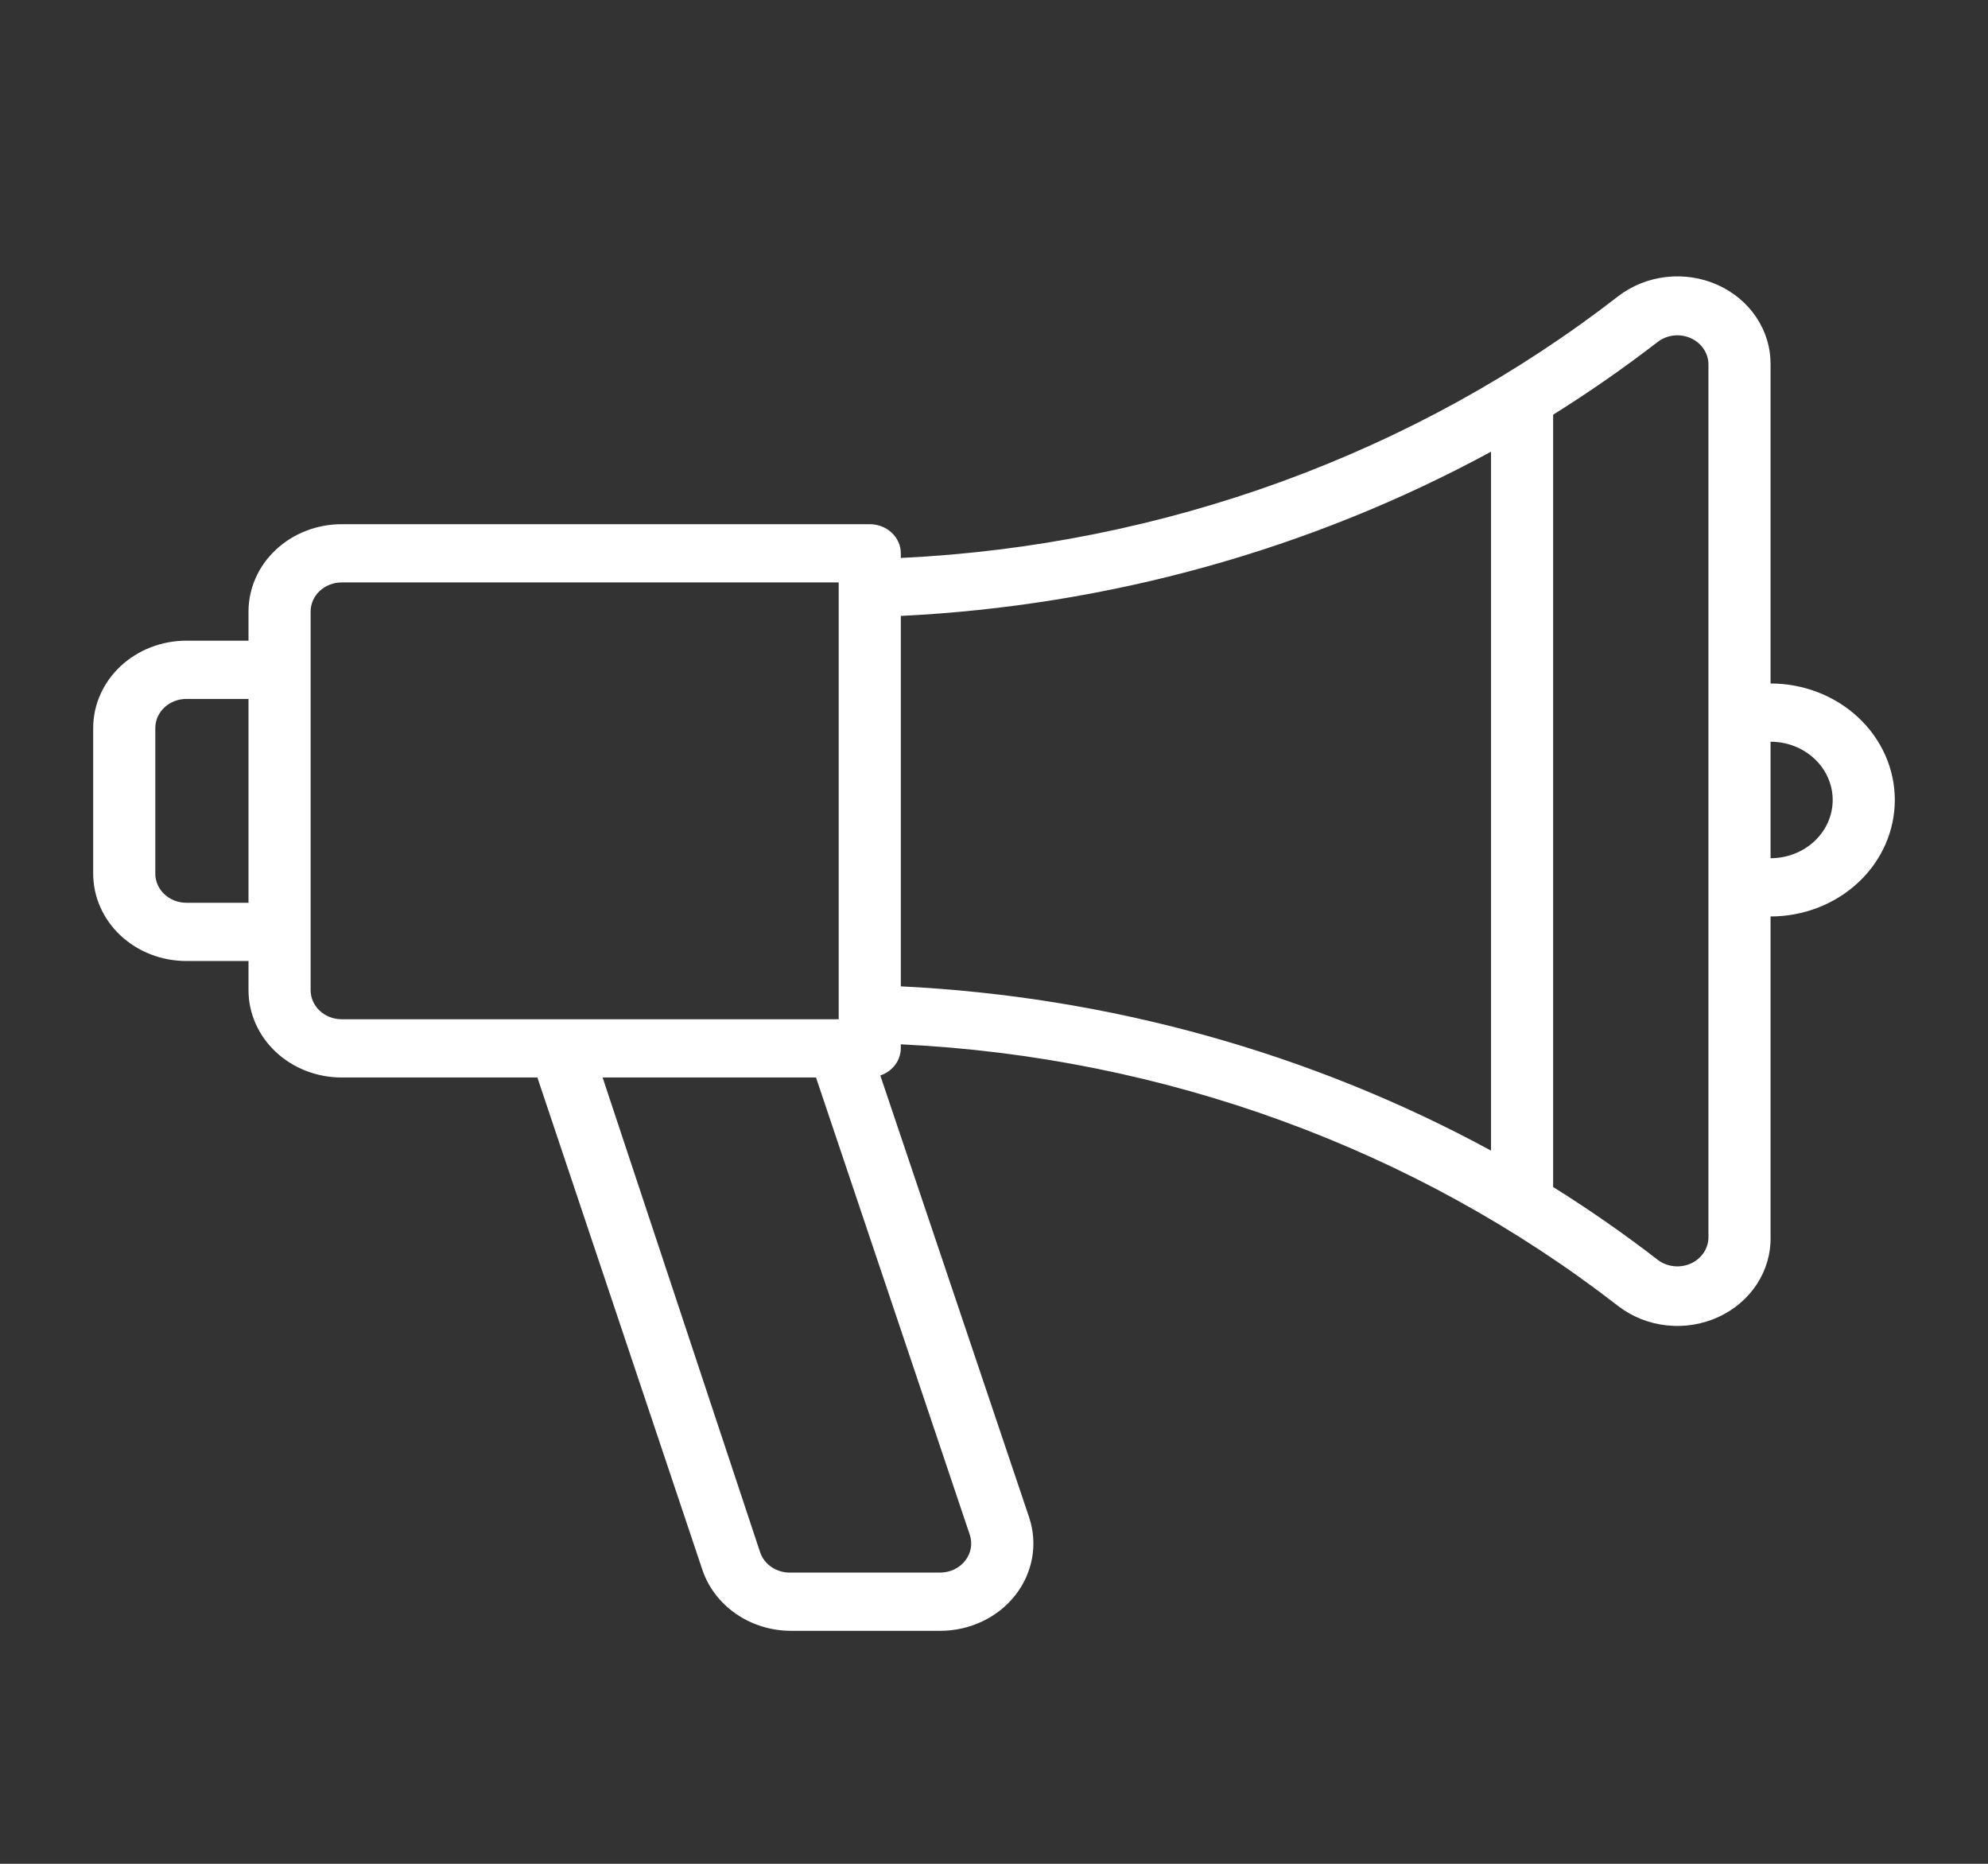 <svg width="64" height="60" viewBox="0 0 64 60" fill="none" xmlns="http://www.w3.org/2000/svg">
<rect x="0" y="0" width="64" height="60" fill="#333333" stroke="none"/>
<path d="M57 22.031V11.719C57.002 11.187 56.843 10.665 56.541 10.214C56.239 9.763 55.807 9.402 55.295 9.172C54.783 8.942 54.212 8.854 53.648 8.916C53.084 8.979 52.551 9.19 52.11 9.525C45.578 14.6 37.472 17.559 29 17.962V17.812C29 17.564 28.895 17.325 28.707 17.149C28.52 16.974 28.265 16.875 28 16.875H11C10.204 16.875 9.441 17.171 8.879 17.699C8.316 18.226 8 18.942 8 19.687V20.625H6C5.204 20.625 4.441 20.921 3.879 21.449C3.316 21.976 3 22.692 3 23.437V28.125C3 28.871 3.316 29.586 3.879 30.114C4.441 30.641 5.204 30.937 6 30.937H8V31.875C8 32.621 8.316 33.336 8.879 33.864C9.441 34.391 10.204 34.687 11 34.687H17.3L22.61 50.531C22.801 51.102 23.182 51.6 23.696 51.955C24.211 52.309 24.832 52.5 25.47 52.5H30.27C30.741 52.5 31.205 52.395 31.625 52.196C32.045 51.996 32.409 51.707 32.687 51.351C32.966 50.995 33.151 50.582 33.228 50.147C33.305 49.711 33.271 49.265 33.13 48.844L28.34 34.622C28.532 34.557 28.698 34.439 28.816 34.283C28.933 34.127 28.998 33.941 29 33.75V33.619C37.472 34.022 45.578 36.981 52.11 42.056C52.554 42.394 53.092 42.606 53.66 42.667C54.229 42.728 54.804 42.635 55.318 42.399C55.832 42.164 56.263 41.795 56.561 41.338C56.859 40.88 57.012 40.352 57 39.816V29.503C58.061 29.503 59.078 29.108 59.828 28.405C60.579 27.701 61 26.748 61 25.753C61 24.759 60.579 23.805 59.828 23.101C59.078 22.398 58.061 22.003 57 22.003V22.031ZM6 29.062C5.735 29.062 5.48 28.964 5.293 28.788C5.105 28.612 5 28.374 5 28.125V23.437C5 23.189 5.105 22.95 5.293 22.774C5.48 22.599 5.735 22.5 6 22.5H8V29.062H6ZM10 31.875V19.687C10 19.439 10.105 19.2 10.293 19.024C10.48 18.849 10.735 18.75 11 18.75H27V32.812H11C10.735 32.812 10.48 32.714 10.293 32.538C10.105 32.362 10 32.124 10 31.875ZM30.27 50.625H25.47C25.249 50.634 25.032 50.575 24.851 50.456C24.67 50.338 24.536 50.166 24.47 49.969L19.4 34.687H26.27L31.22 49.406C31.267 49.546 31.278 49.695 31.253 49.84C31.227 49.985 31.166 50.122 31.073 50.241C30.981 50.359 30.86 50.456 30.721 50.523C30.581 50.589 30.427 50.624 30.27 50.625ZM29 19.828C35.691 19.502 42.203 17.69 48 14.541V37.041C42.203 33.891 35.691 32.079 29 31.753V19.828ZM55 39.816C55.003 39.993 54.952 40.167 54.853 40.319C54.755 40.47 54.612 40.592 54.443 40.671C54.273 40.749 54.083 40.781 53.895 40.762C53.707 40.744 53.528 40.676 53.38 40.566C52.297 39.728 51.168 38.943 50 38.212V13.35C51.168 12.62 52.297 11.834 53.38 10.997C53.528 10.887 53.707 10.819 53.895 10.8C54.083 10.781 54.273 10.813 54.443 10.892C54.612 10.97 54.755 11.092 54.853 11.244C54.952 11.395 55.003 11.569 55 11.747V39.816ZM57 27.628V23.878C57.53 23.878 58.039 24.076 58.414 24.427C58.789 24.779 59 25.256 59 25.753C59 26.25 58.789 26.727 58.414 27.079C58.039 27.43 57.53 27.628 57 27.628Z" fill="white"/>
</svg>

